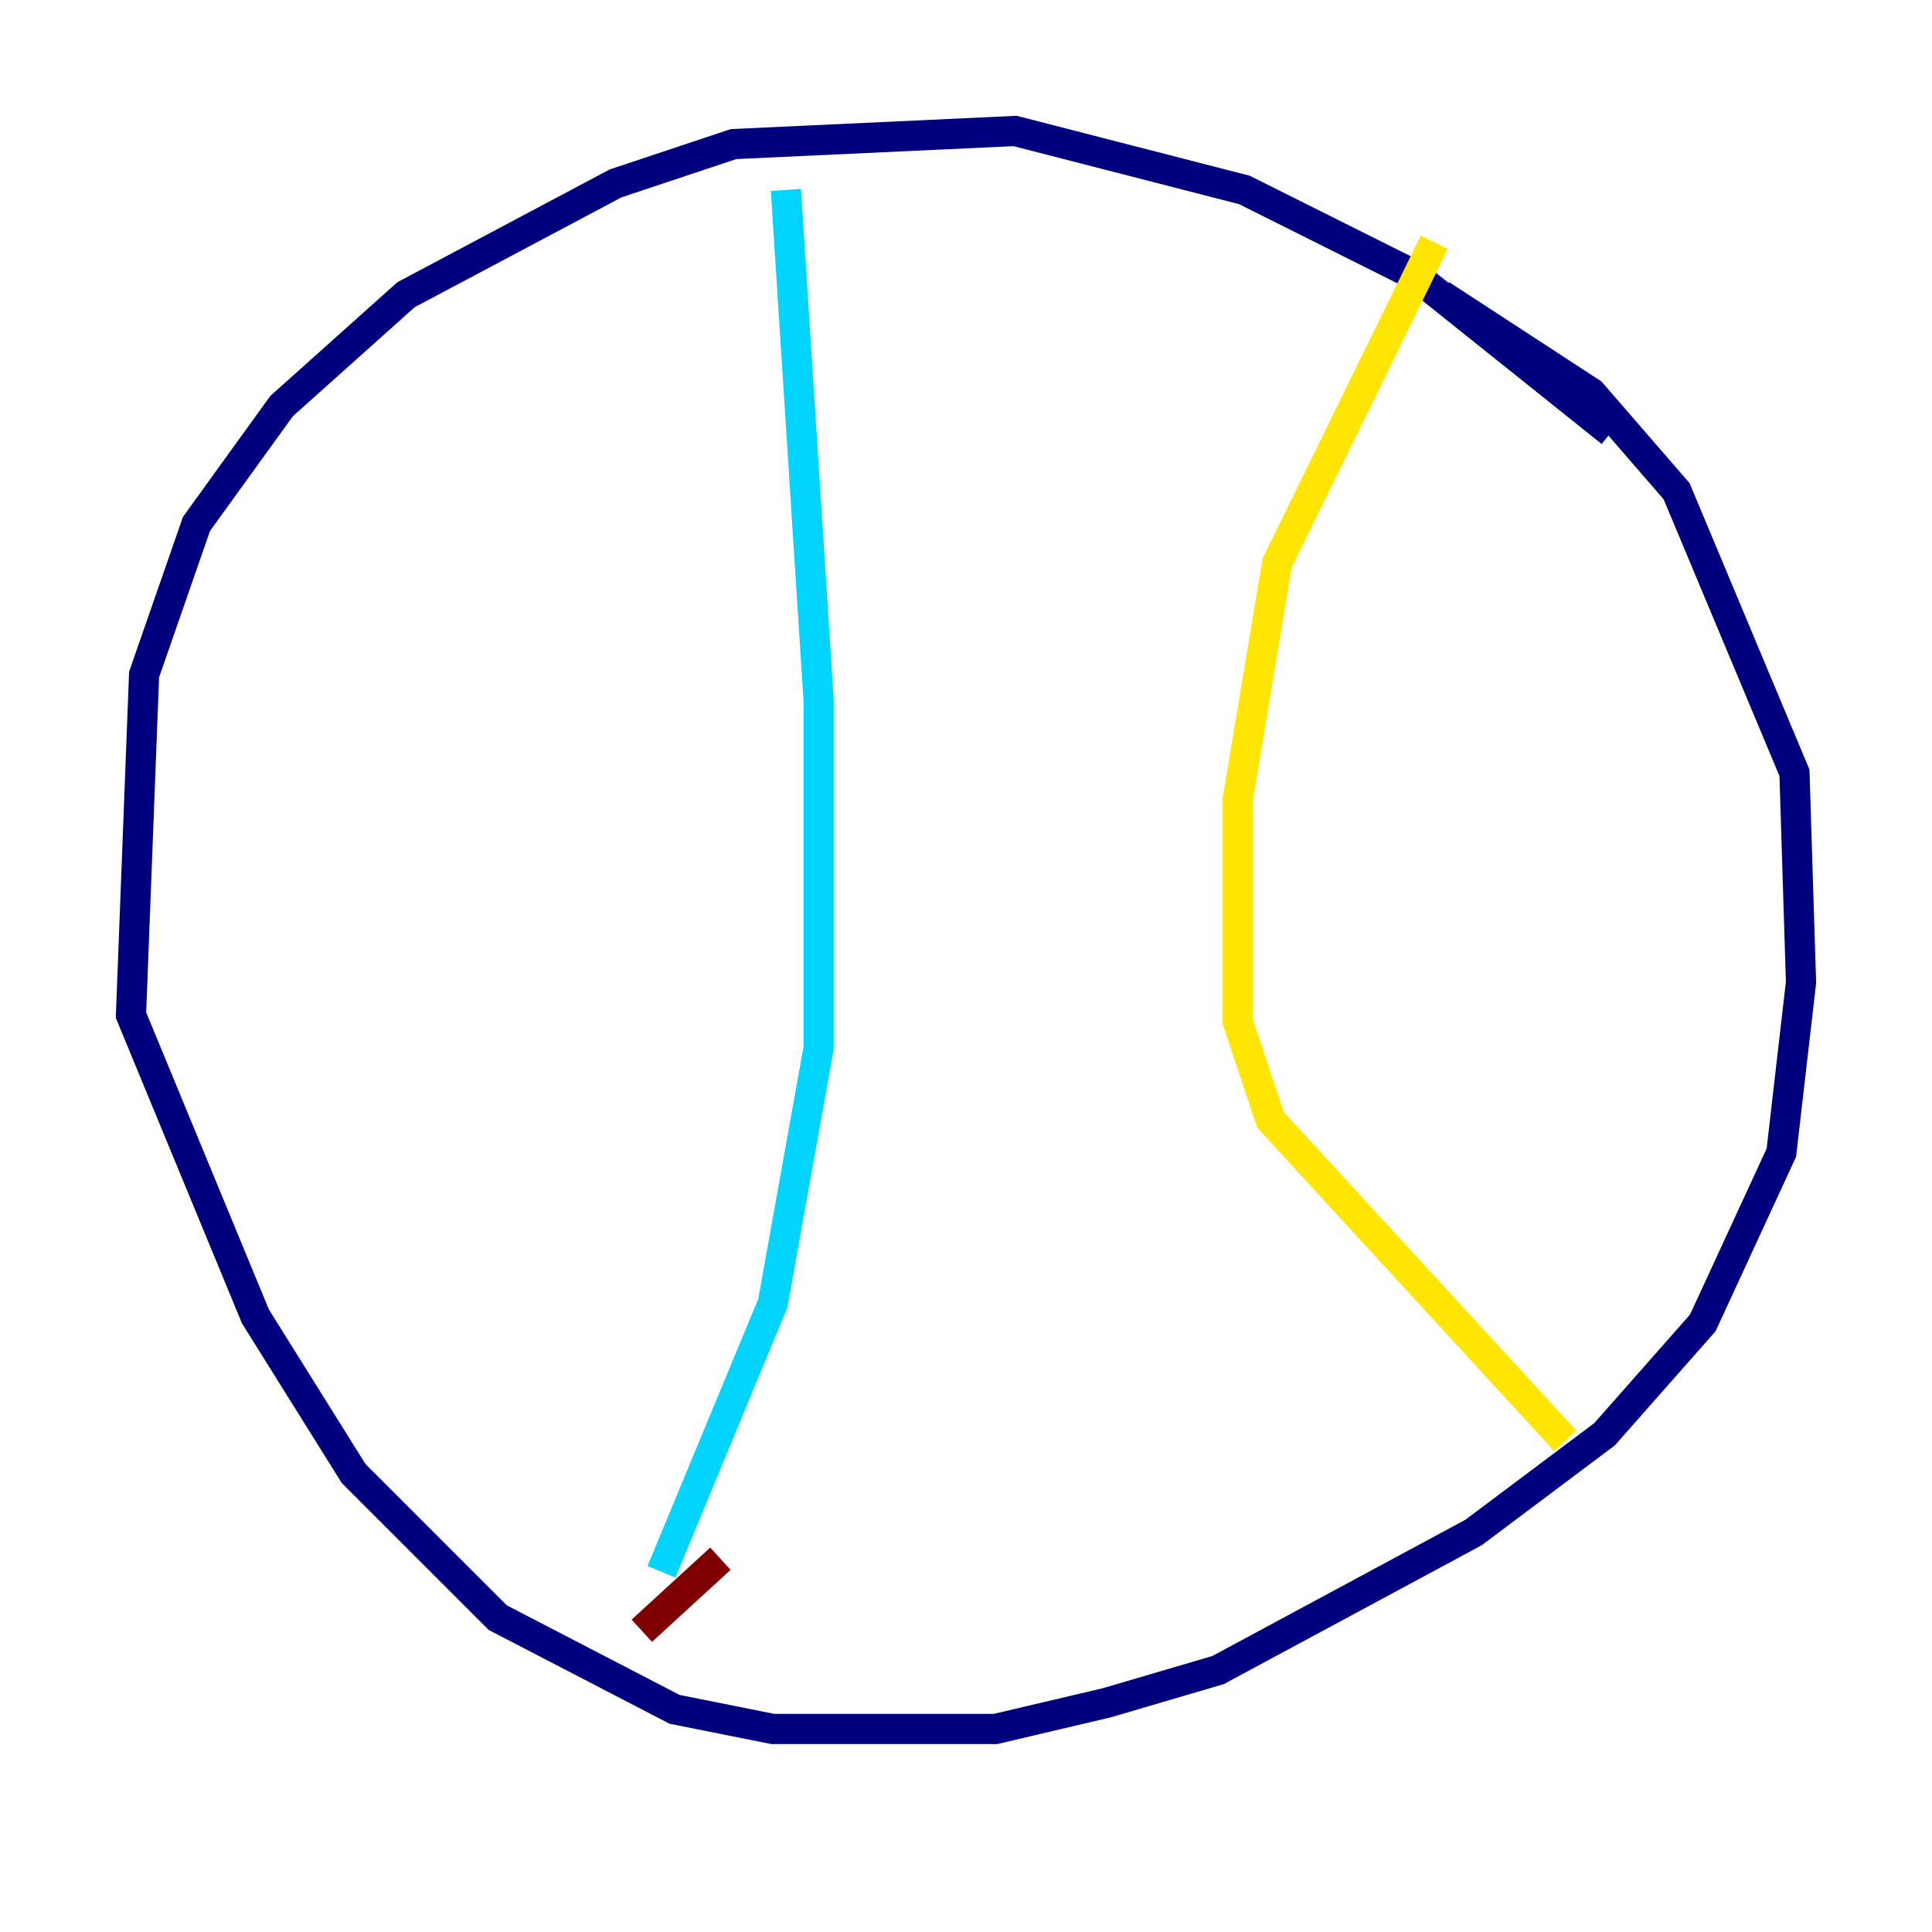 <?xml version="1.0" encoding="utf-8" ?>
<svg baseProfile="tiny" height="128" version="1.2" viewBox="0,0,128,128" width="128" xmlns="http://www.w3.org/2000/svg" xmlns:ev="http://www.w3.org/2001/xml-events" xmlns:xlink="http://www.w3.org/1999/xlink"><defs /><polyline fill="none" points="106.739,28.637 93.722,18.224 82.441,12.583 67.254,8.678 48.597,9.546 40.786,12.149 26.902,19.525 18.658,26.902 13.017,34.712 9.546,44.691 8.678,67.254 16.922,87.214 23.43,97.627 32.976,107.173 44.691,113.248 51.2,114.549 65.953,114.549 73.329,112.814 80.705,110.644 97.627,101.532 106.305,95.024 112.814,87.647 118.02,76.366 119.322,65.085 118.888,51.2 111.078,32.542 105.437,26.034 95.458,19.525" stroke="#00007f" stroke-width="2" /><polyline fill="none" points="52.068,12.583 54.237,46.427 54.237,69.424 51.2,86.346 43.824,104.136" stroke="#00d4ff" stroke-width="2" /><polyline fill="none" points="95.024,16.054 84.61,37.315 82.007,52.936 82.007,67.688 84.176,74.197 103.702,95.458" stroke="#ffe500" stroke-width="2" /><polyline fill="none" points="47.729,103.268 42.522,108.041" stroke="#7f0000" stroke-width="2" /></svg>